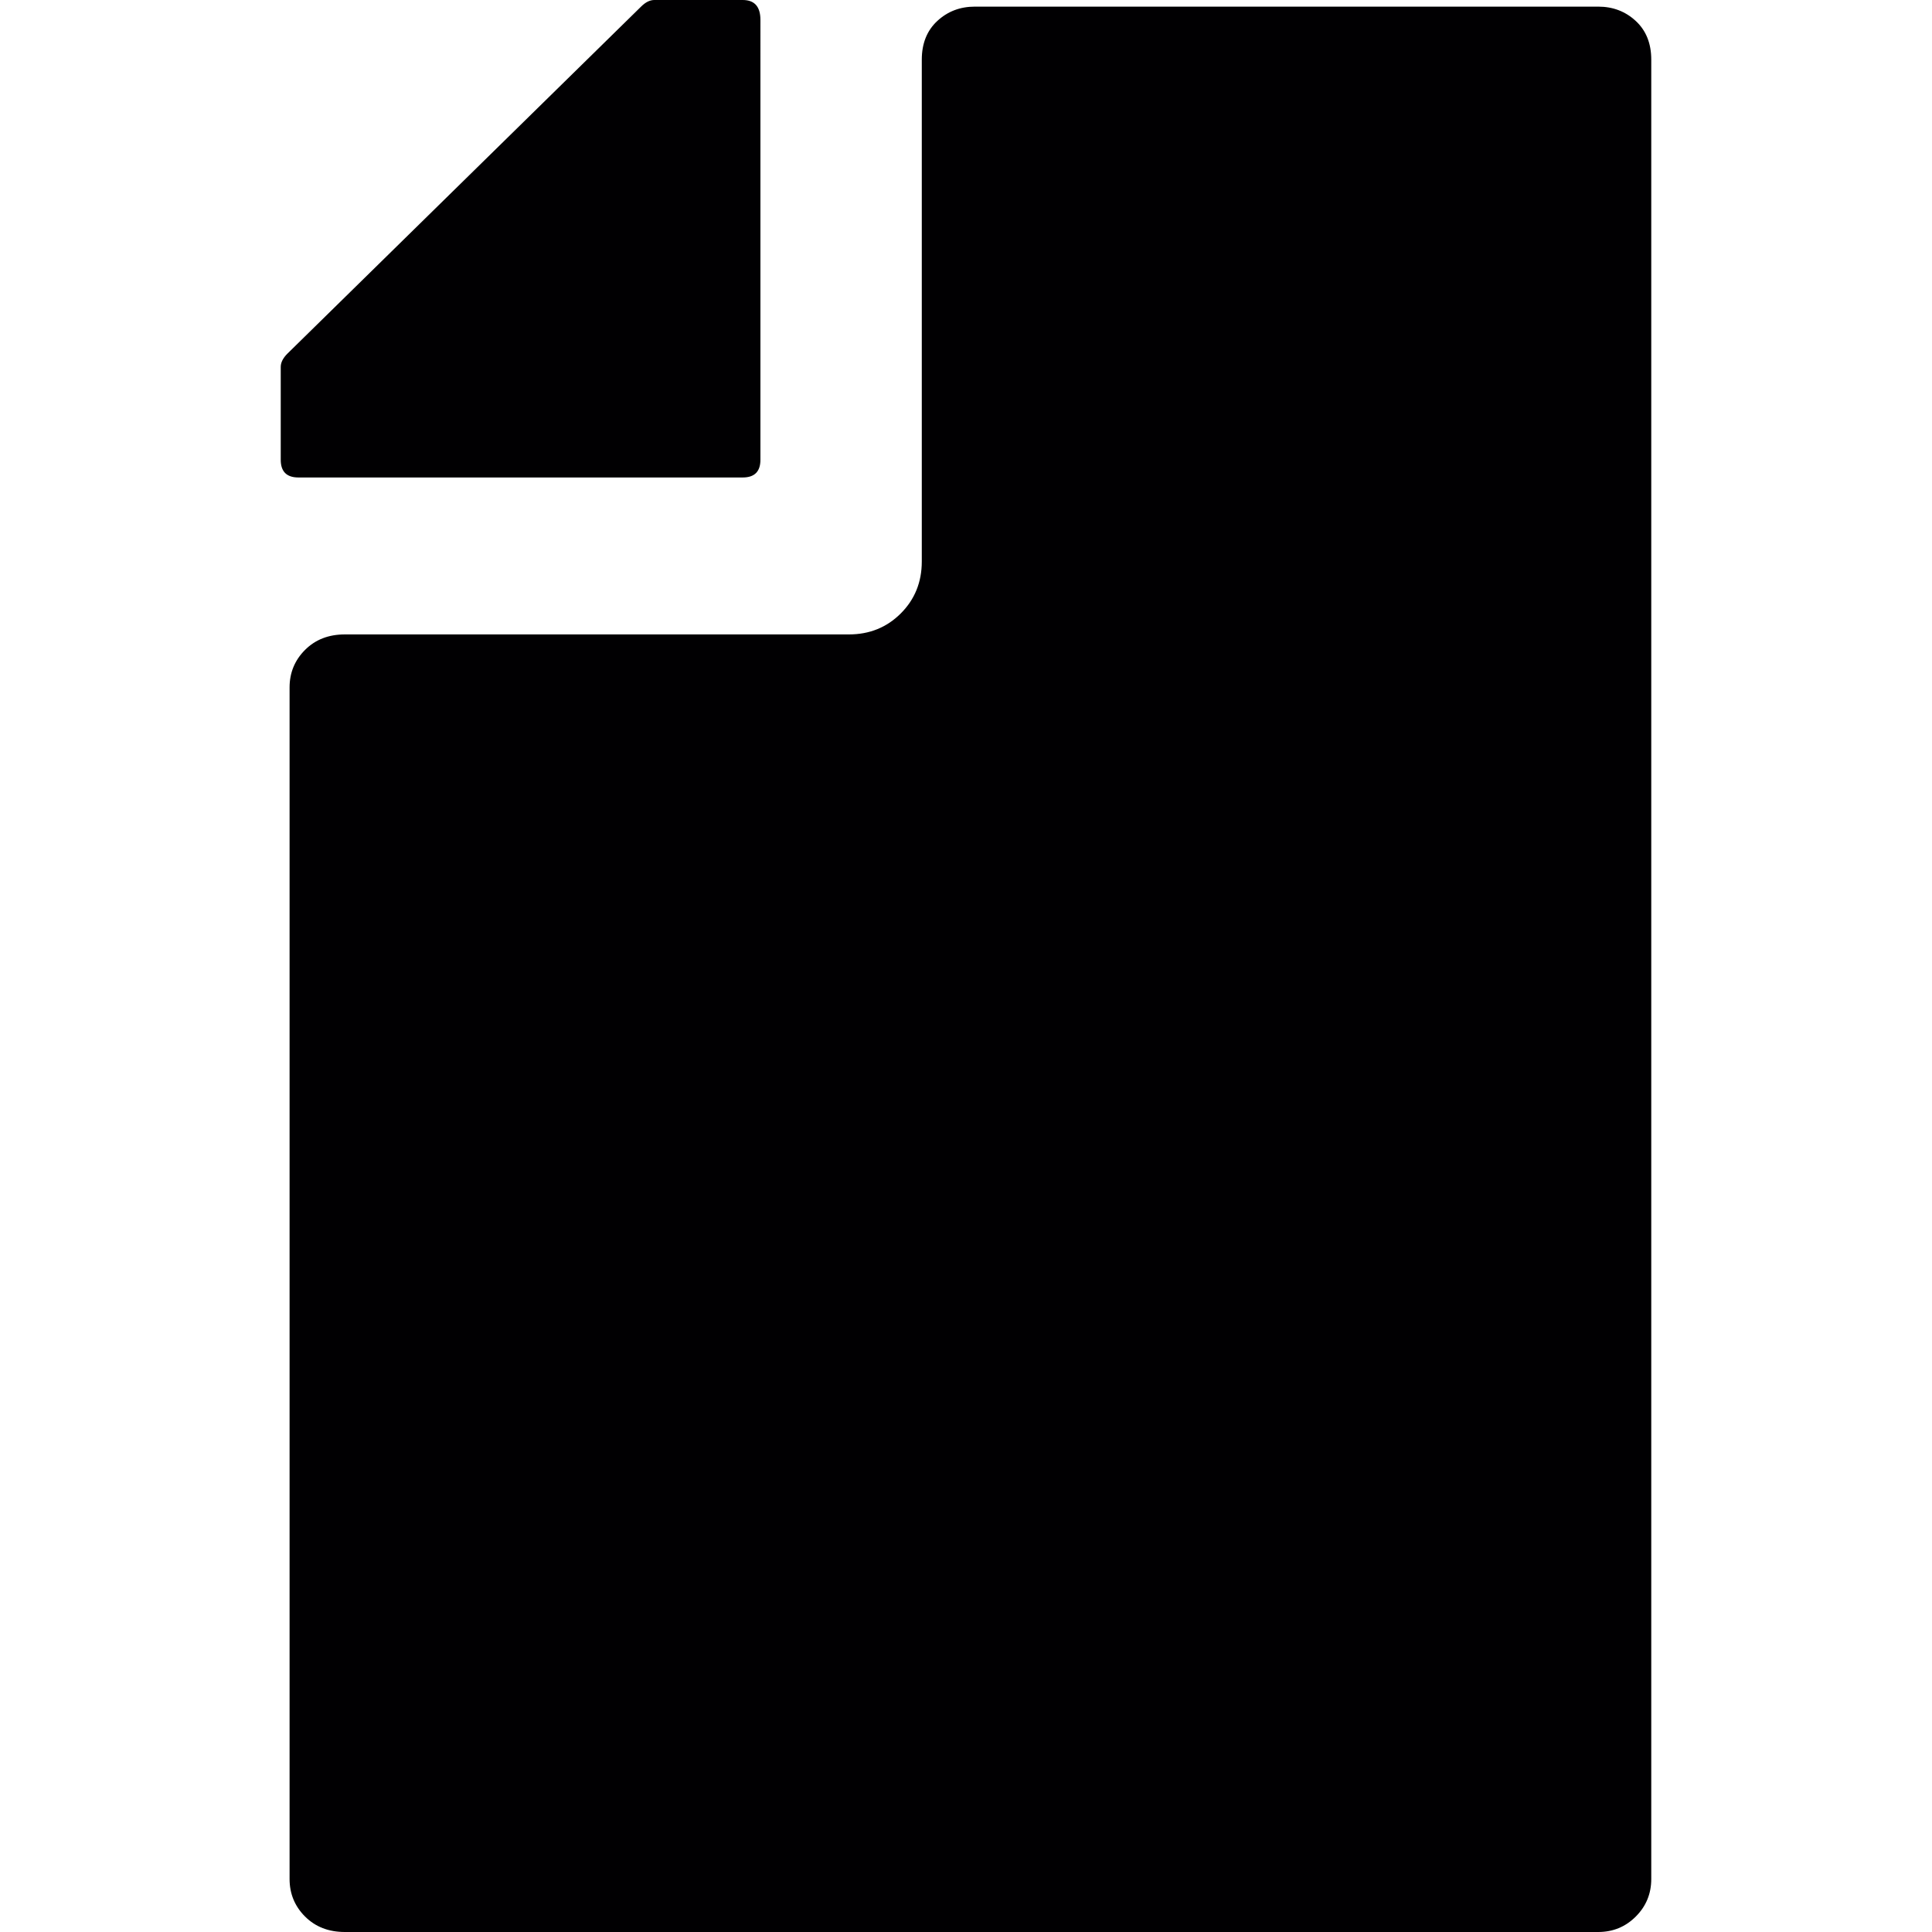 <?xml version="1.0" encoding="iso-8859-1"?>
<!-- Generator: Adobe Illustrator 18.1.1, SVG Export Plug-In . SVG Version: 6.00 Build 0)  -->
<svg version="1.1" id="Capa_1" xmlns="http://www.w3.org/2000/svg" xmlns:xlink="http://www.w3.org/1999/xlink" x="0px" y="0px"
	 viewBox="0 0 534.885 534.885" style="enable-background:new 0 0 534.885 534.885;" xml:space="preserve">
<g>
	<g>
		<path style="fill:#010002;" d="M457.162,16.524V520.2c0,4.08-1.428,7.548-4.283,10.404c-2.855,2.854-6.324,4.281-10.404,4.281
			H95.471c-4.488,0-8.16-1.428-11.016-4.281c-2.856-2.856-4.284-6.324-4.284-10.404V190.332c0-4.08,1.428-7.548,4.284-10.404
			s6.528-4.284,11.016-4.284h139.536c5.712,0,10.506-1.938,14.382-5.814c3.876-3.876,5.814-8.67,5.814-14.382V16.524
			c0-4.488,1.428-8.058,4.284-10.71s6.324-3.978,10.404-3.978h172.584c4.08,0,7.547,1.326,10.404,3.978
			C455.735,8.466,457.162,12.036,457.162,16.524z M205.631,132.192c3.264,0,4.896-1.632,4.896-4.896V5.508
			c0-3.672-1.632-5.508-4.896-5.508h-24.48c-1.224,0-2.448,0.612-3.672,1.836L79.559,97.92c-1.224,1.224-1.836,2.448-1.836,3.672
			v25.704c0,3.264,1.632,4.896,4.896,4.896H205.631L205.631,132.192z"/>
	</g>
</g>
<g>
</g>
<g>
</g>
<g>
</g>
<g>
</g>
<g>
</g>
<g>
</g>
<g>
</g>
<g>
</g>
<g>
</g>
<g>
</g>
<g>
</g>
<g>
</g>
<g>
</g>
<g>
</g>
<g>
</g>
</svg>

